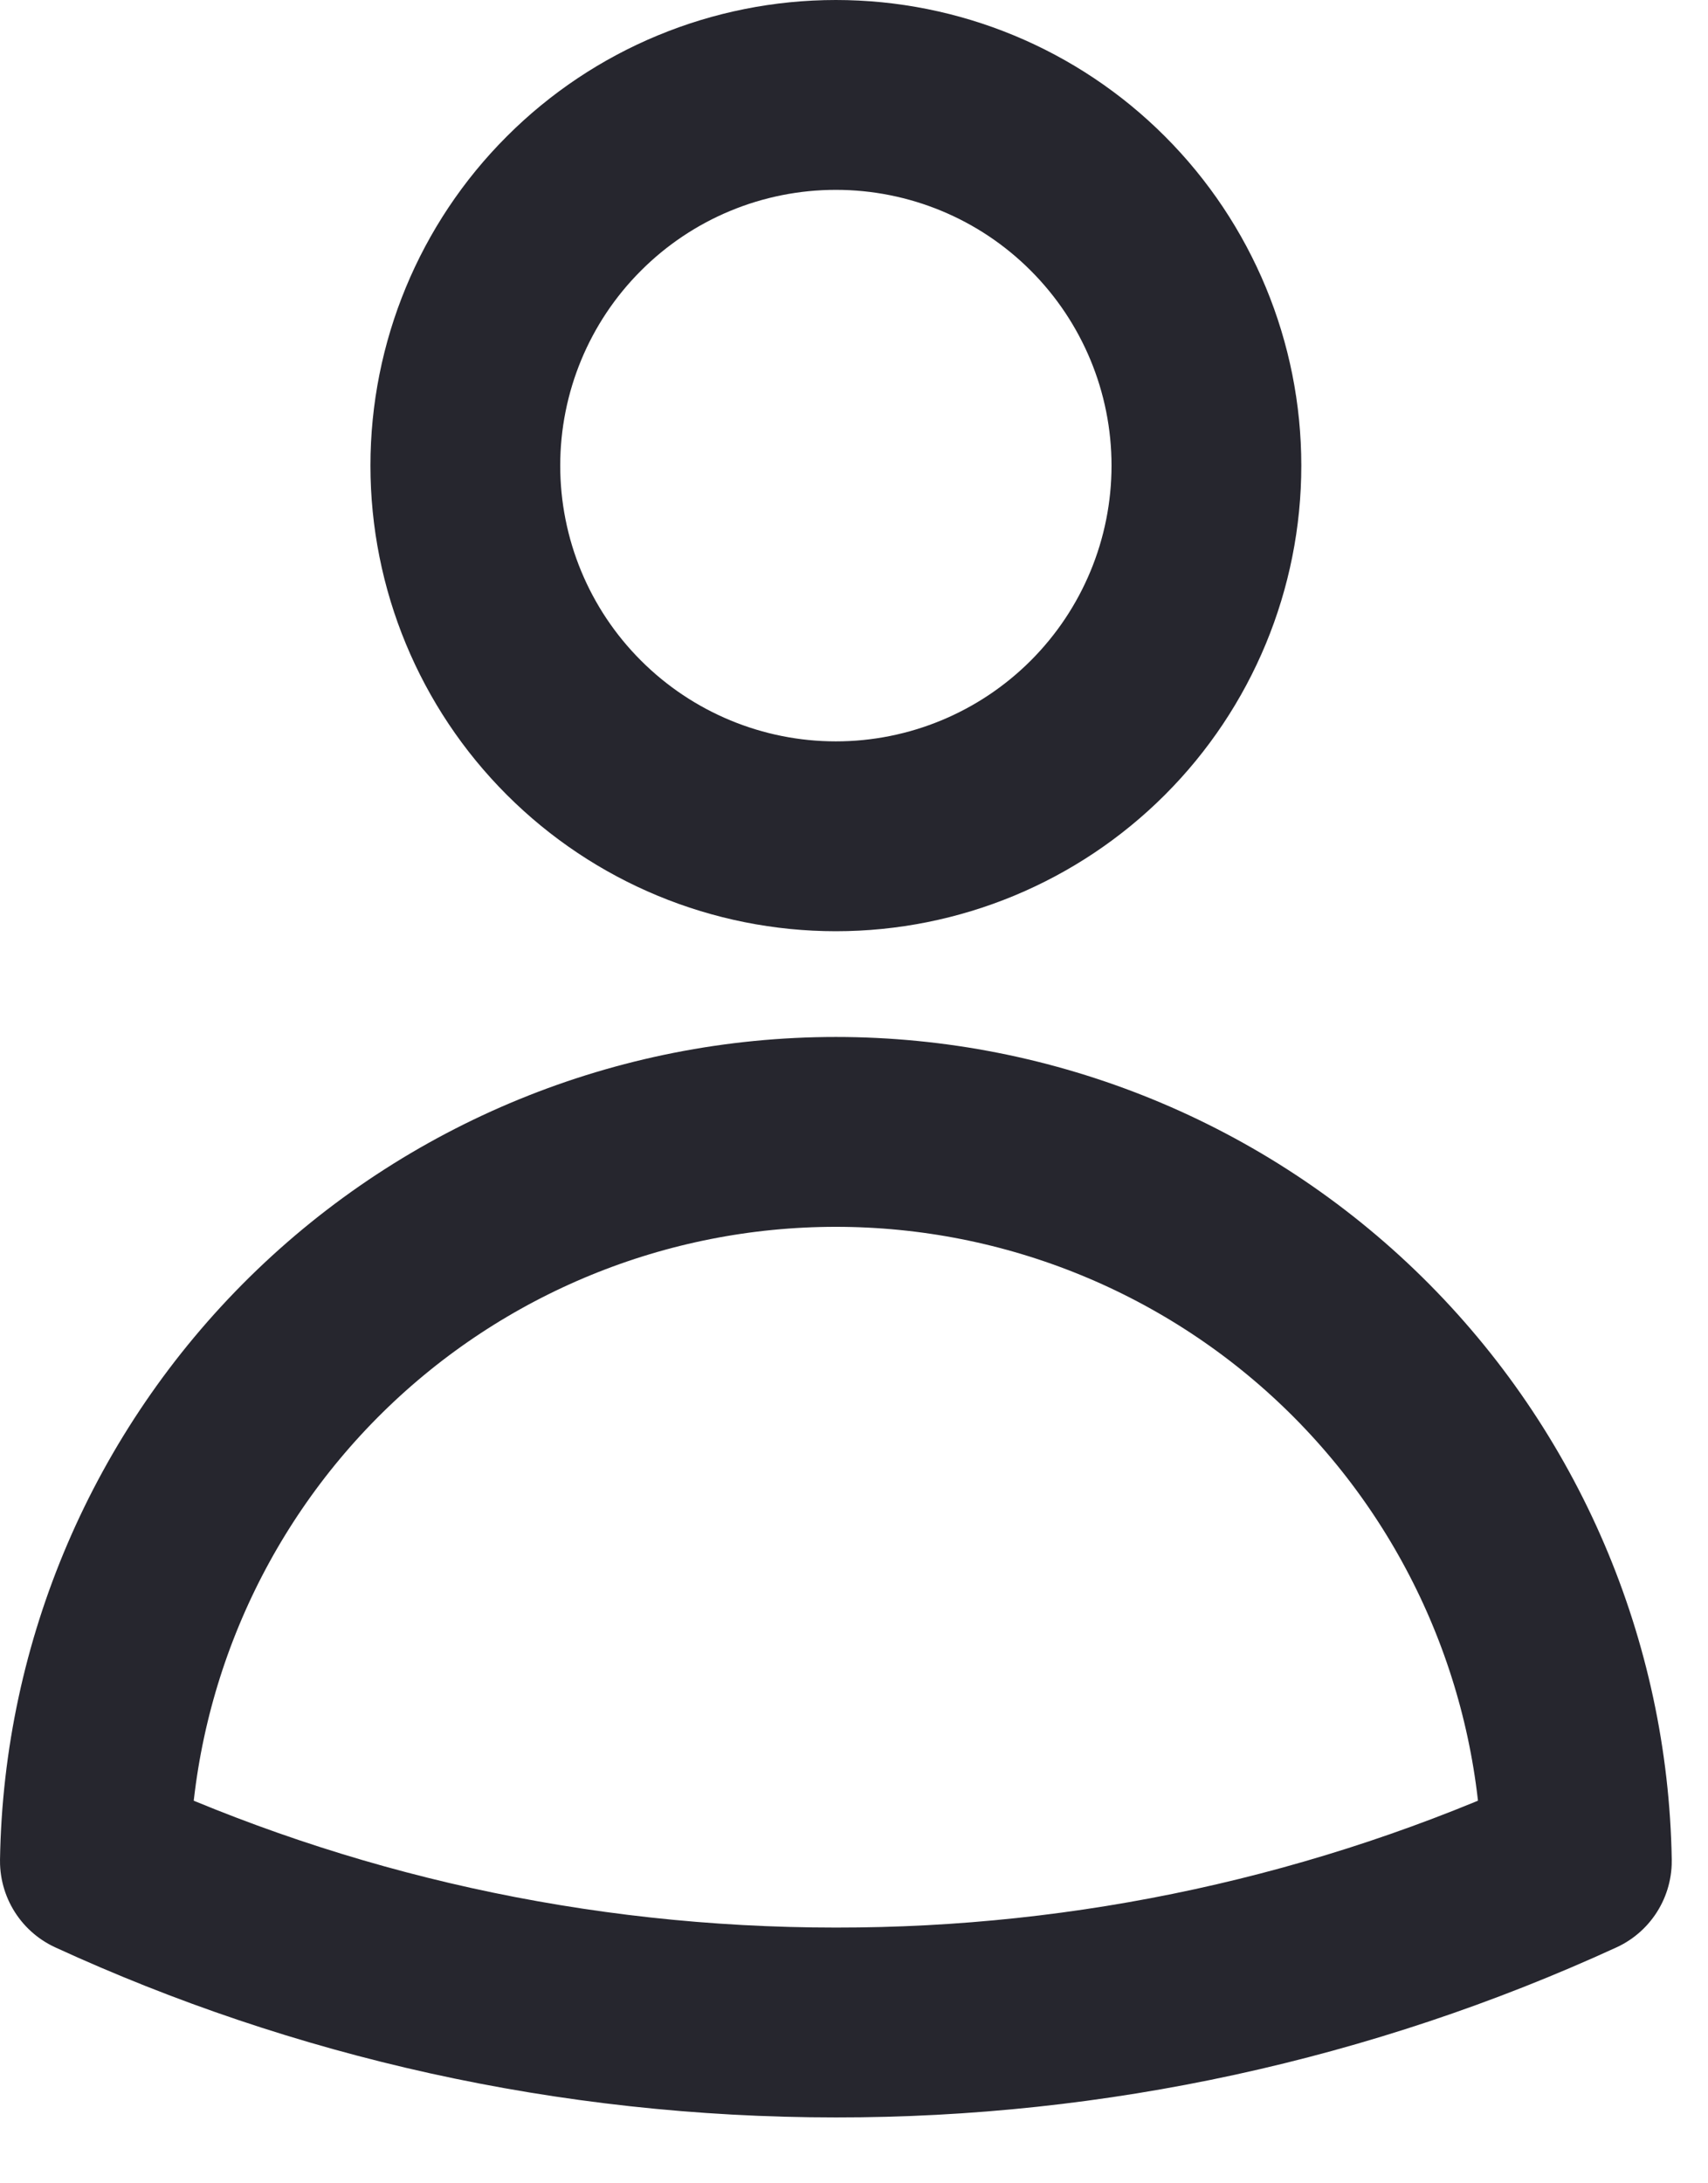 <svg width="18" height="23" viewBox="0 0 18 23" fill="none" xmlns="http://www.w3.org/2000/svg">
<path d="M12.714 4.905C12.714 5.941 12.302 6.934 11.57 7.666C10.838 8.398 9.845 8.81 8.809 8.81C7.773 8.81 6.78 8.398 6.048 7.666C5.315 6.934 4.904 5.941 4.904 4.905C4.904 3.869 5.315 2.876 6.048 2.144C6.78 1.411 7.773 1 8.809 1C9.845 1 10.838 1.411 11.57 2.144C12.302 2.876 12.714 3.869 12.714 4.905V4.905ZM1 19.606C1.033 17.557 1.871 15.604 3.332 14.166C4.793 12.729 6.76 11.924 8.809 11.924C10.858 11.924 12.825 12.729 14.286 14.166C15.747 15.604 16.584 17.557 16.618 19.606C14.168 20.73 11.504 21.309 8.809 21.306C6.022 21.306 3.377 20.698 1 19.606Z" stroke="#26262E" stroke-width="2" stroke-linecap="round" stroke-linejoin="round"/>
</svg>
